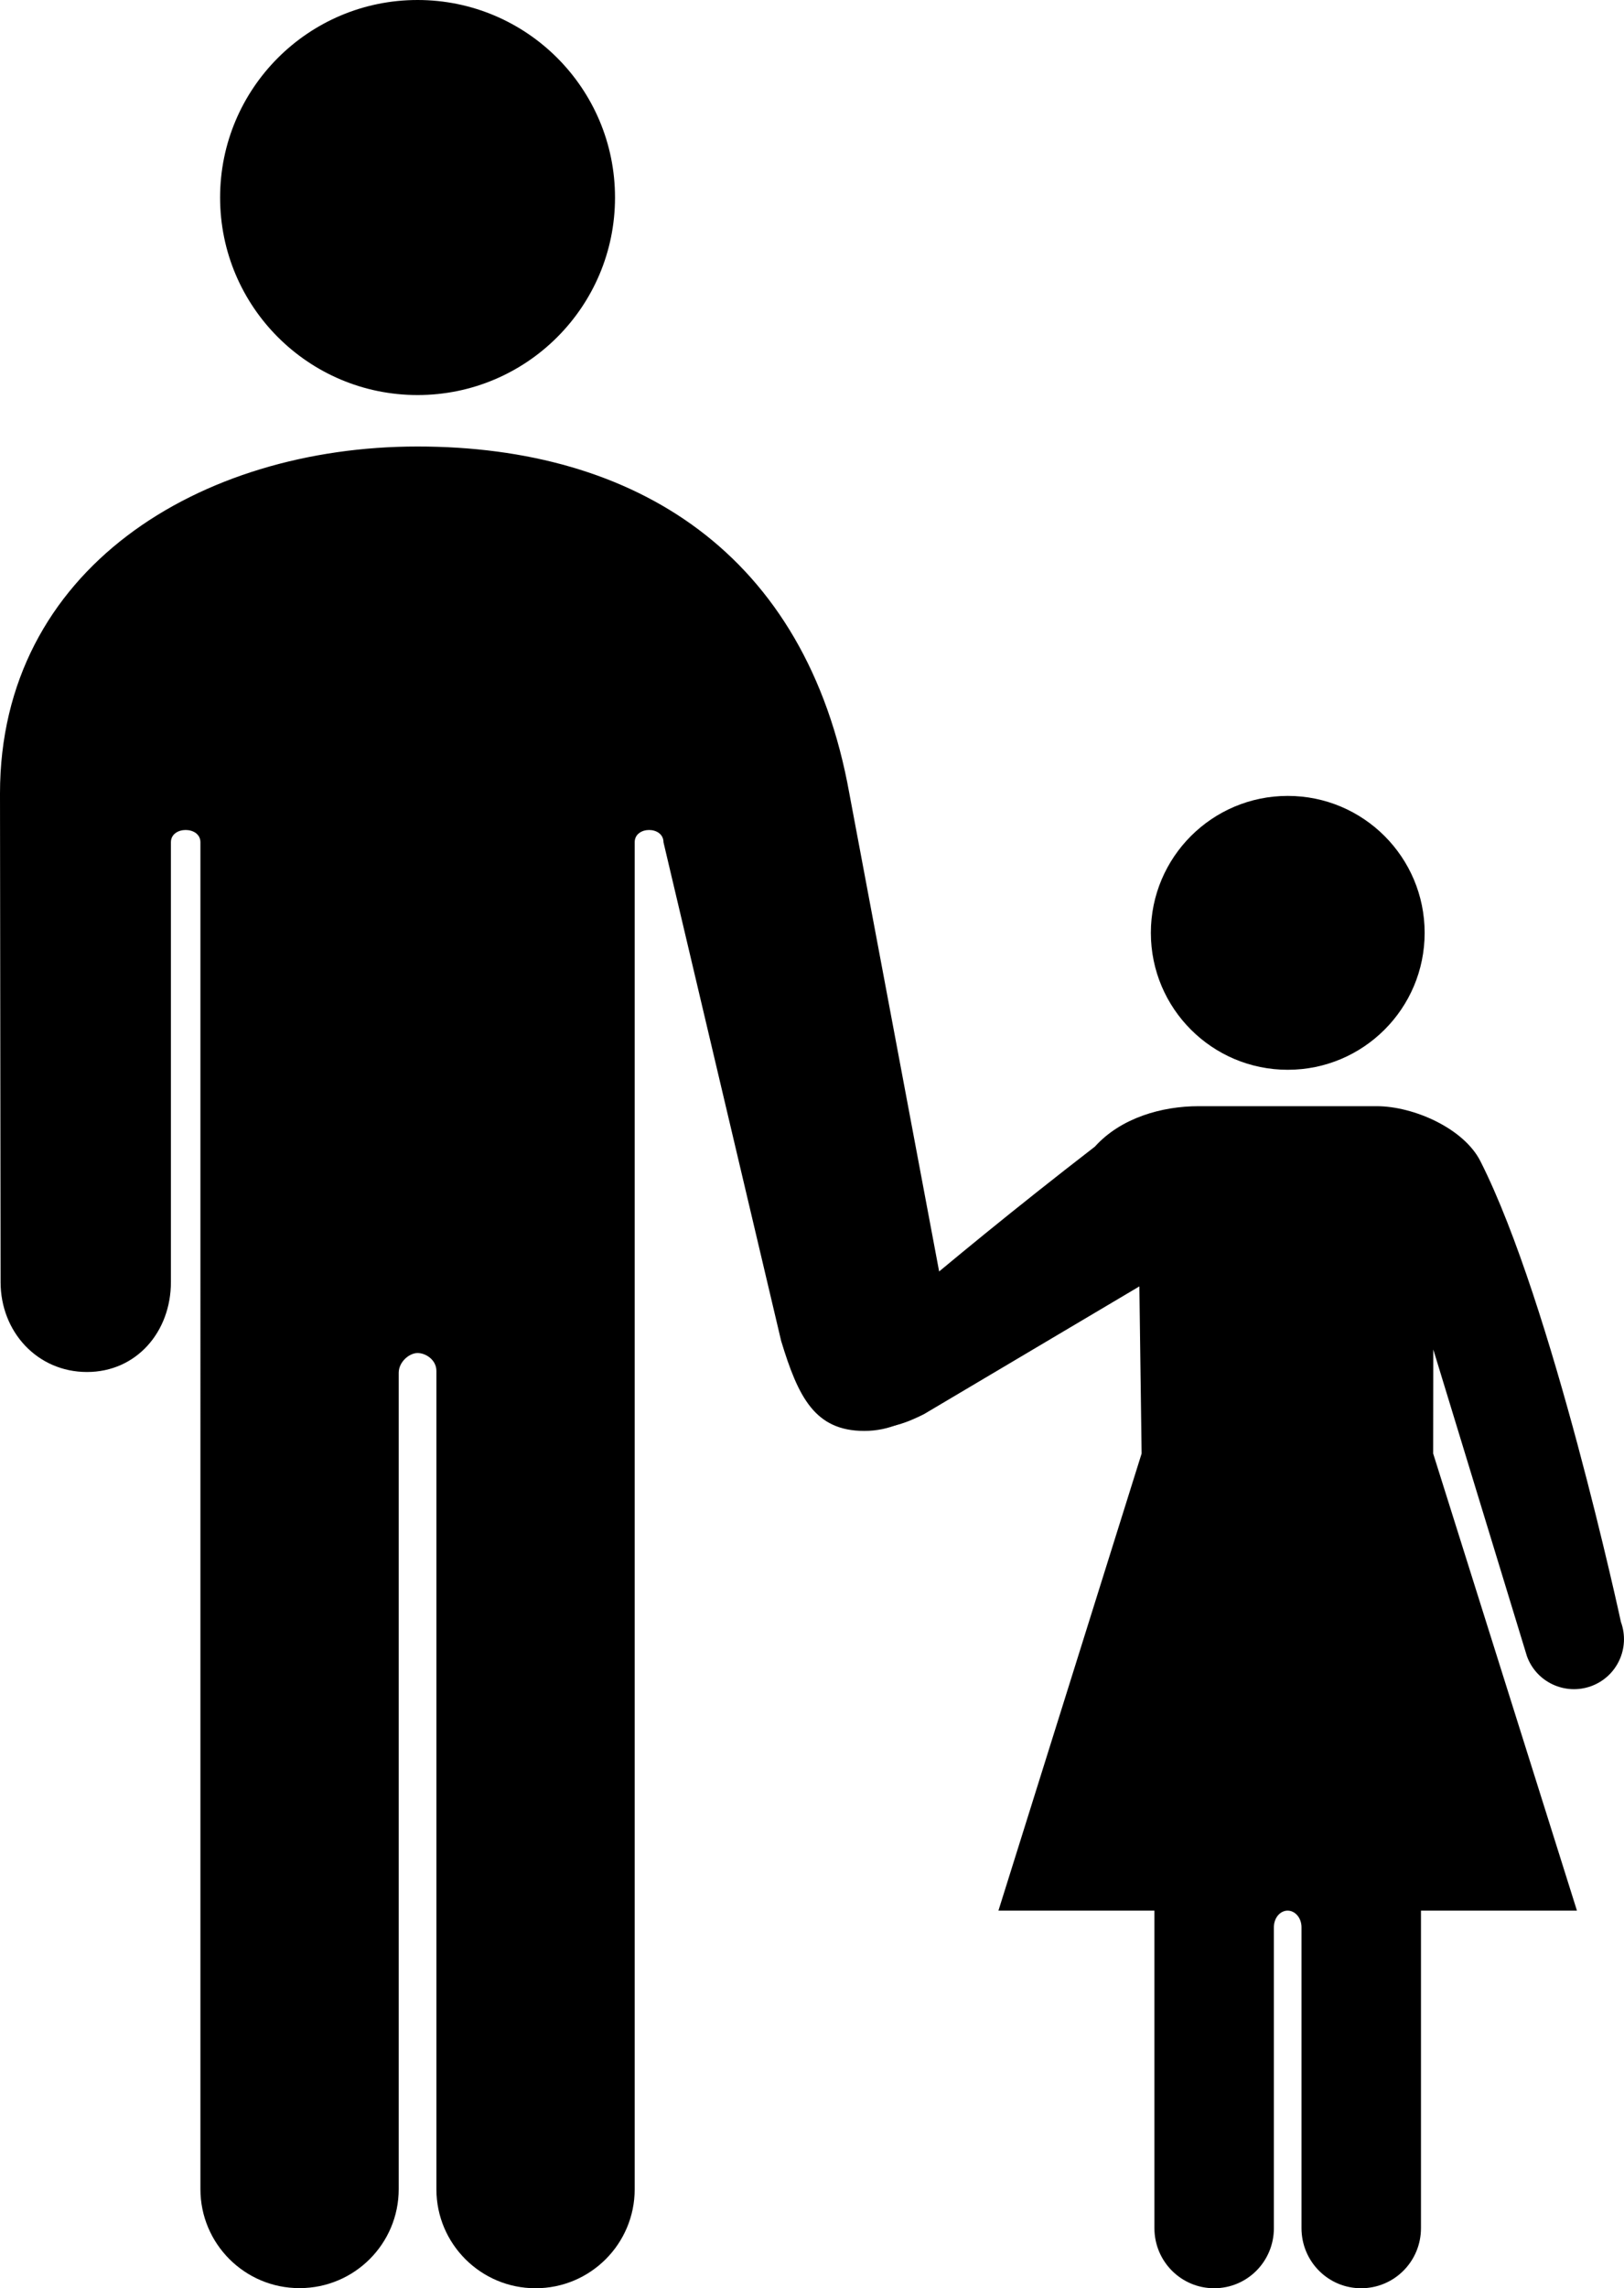 <?xml version="1.0" encoding="utf-8"?>
<!-- Generator: Adobe Illustrator 24.2.1, SVG Export Plug-In . SVG Version: 6.00 Build 0)  -->
<svg version="1.1" id="Lager_1" xmlns="http://www.w3.org/2000/svg" xmlns:xlink="http://www.w3.org/1999/xlink" x="0px" y="0px"
	 viewBox="0 0 137.02 193" style="enable-background:new 0 0 137.02 193;" xml:space="preserve">
<style type="text/css">
	.st0{fill-rule:evenodd;clip-rule:evenodd;fill:currentColor;}
</style>
<g>
	<circle class="st0" cx="35.23" cy="16.66" r="16.66"/>
	<path class="st0" d="M71.66,66.92l8.68,46.19c0,4.19-3.22,7.58-7.42,7.58c-4.18,0-5.58-2.88-7.01-7.58l-9.93-42.07
		c0-1.38-2.43-1.38-2.43,0v113.61c0,4.61-3.74,8.35-8.36,8.35h-0.01c-4.61,0-8.36-3.74-8.36-8.35v-69.02c0-0.92-0.88-1.51-1.59-1.51
		c-0.7,0-1.59,0.75-1.59,1.67v68.85c0,4.61-3.74,8.35-8.36,8.35h-0.02c-4.61,0-8.35-3.74-8.35-8.35V71.04c0-1.38-2.49-1.38-2.49,0
		v37.1c0,4.19-2.91,7.58-7.08,7.58c-4.19,0-7.29-3.39-7.29-7.58L0,66.92c0-18.93,16.86-29.26,35.23-29.26
		C53.6,37.66,68.02,46.65,71.66,66.92z"/>
	<circle class="st0" cx="108.65" cy="78.68" r="11.55"/>
	<path class="st0" d="M92.38,96.71C78.63,107.33,70.23,115,70.23,115c-0.79,2.19-0.56,4.23,1.64,5.03c2.19,0.79,3.96,0.31,6.08-0.75
		l18.18-10.78l0.19,14.1l-12.08,38.55H97.4v26.78c0,2.81,2.26,5.07,5.04,5.07c2.79,0,5.04-2.26,5.04-5.07v-25.38
		c0-0.78,0.52-1.4,1.16-1.4s1.17,0.62,1.17,1.4v25.38c0,2.81,2.25,5.07,5.03,5.07c2.79,0,5.05-2.26,5.05-5.07v-26.78h13.16
		l-12.13-38.55l0.01-8.78l7.9,25.87c0.79,2.19,3.21,3.32,5.41,2.53c2.2-0.8,3.32-3.22,2.52-5.42c0,0-5.78-26.85-11.85-38.85
		c-1.4-2.78-5.64-4.65-8.76-4.65h-15.02C98.03,93.3,94.57,94.28,92.38,96.71z"/>
</g>
</svg>
